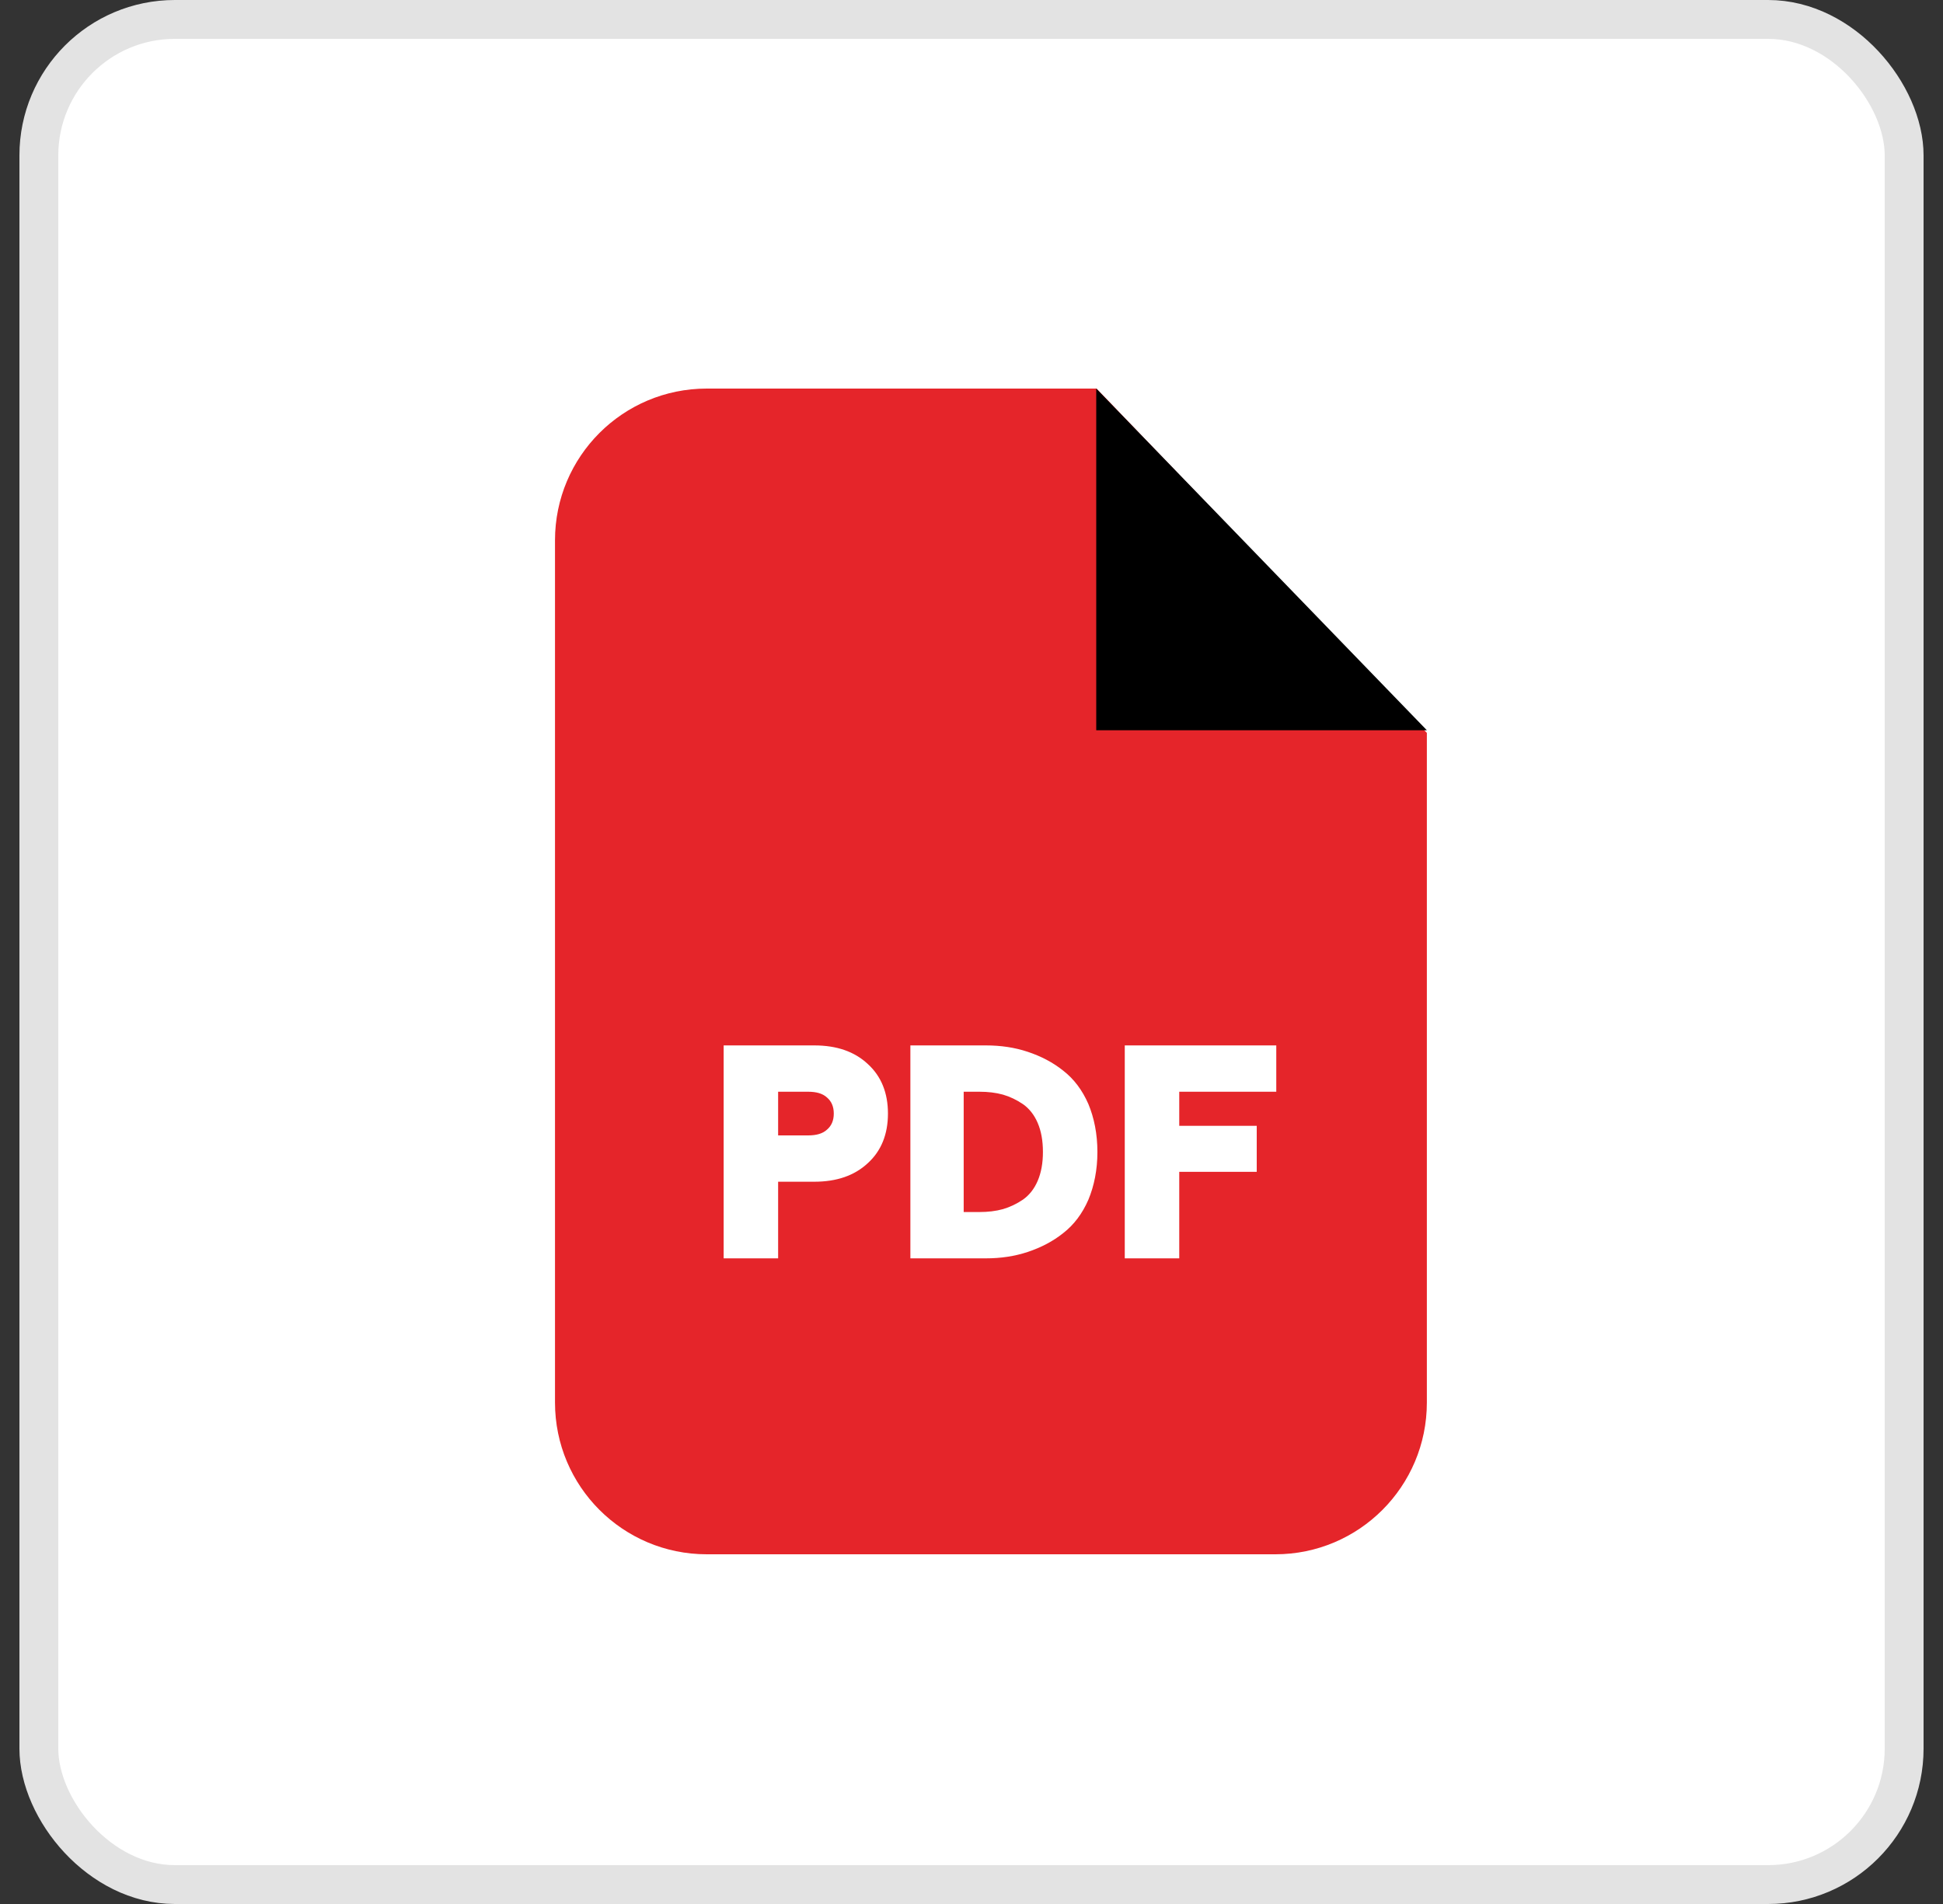 <svg width="50" height="49" viewBox="0 0 50 49" fill="none" xmlns="http://www.w3.org/2000/svg">
<rect x="0" y="0" width="50" height="49" fill="#333333" stroke="none"/>
<rect x="1" y="0.5" width="48" height="48" rx="3.5" fill="white" stroke="#E3E3E3"/>
<path fill-rule="evenodd" clip-rule="evenodd" d="M18.188 10H28.218L36.718 18.861V36.094C36.718 38.253 34.972 40 32.82 40H18.188C16.029 40 14.282 38.253 14.282 36.094V13.905C14.282 11.747 16.029 10 18.188 10Z" fill="#E5252A"/>
<path fill-rule="evenodd" clip-rule="evenodd" d="M28.21 10V18.793H36.718L28.21 10Z" fill="black"/>
<path d="M18.622 32.384V26.904H20.953C21.531 26.904 21.988 27.061 22.333 27.384C22.678 27.699 22.85 28.126 22.85 28.658C22.85 29.19 22.678 29.618 22.333 29.933C21.988 30.255 21.531 30.412 20.953 30.412H20.024V32.384H18.622ZM20.024 29.22H20.796C21.006 29.22 21.171 29.175 21.283 29.07C21.396 28.973 21.456 28.838 21.456 28.658C21.456 28.478 21.396 28.343 21.283 28.246C21.171 28.141 21.006 28.096 20.796 28.096H20.024V29.22ZM23.427 32.384V26.904H25.369C25.751 26.904 26.111 26.956 26.448 27.069C26.785 27.181 27.093 27.339 27.363 27.556C27.633 27.766 27.85 28.051 28.007 28.411C28.157 28.771 28.24 29.183 28.24 29.648C28.24 30.105 28.157 30.517 28.007 30.877C27.85 31.237 27.633 31.522 27.363 31.732C27.093 31.949 26.785 32.106 26.448 32.219C26.111 32.331 25.751 32.384 25.369 32.384H23.427ZM24.799 31.192H25.204C25.421 31.192 25.624 31.169 25.811 31.117C25.991 31.064 26.163 30.982 26.328 30.87C26.486 30.757 26.613 30.6 26.703 30.39C26.793 30.18 26.838 29.933 26.838 29.648C26.838 29.355 26.793 29.108 26.703 28.898C26.613 28.688 26.486 28.531 26.328 28.418C26.163 28.306 25.991 28.223 25.811 28.171C25.624 28.119 25.421 28.096 25.204 28.096H24.799V31.192ZM28.944 32.384V26.904H32.843V28.096H30.346V28.973H32.34V30.157H30.346V32.384H28.944Z" fill="white"/>
</svg>
